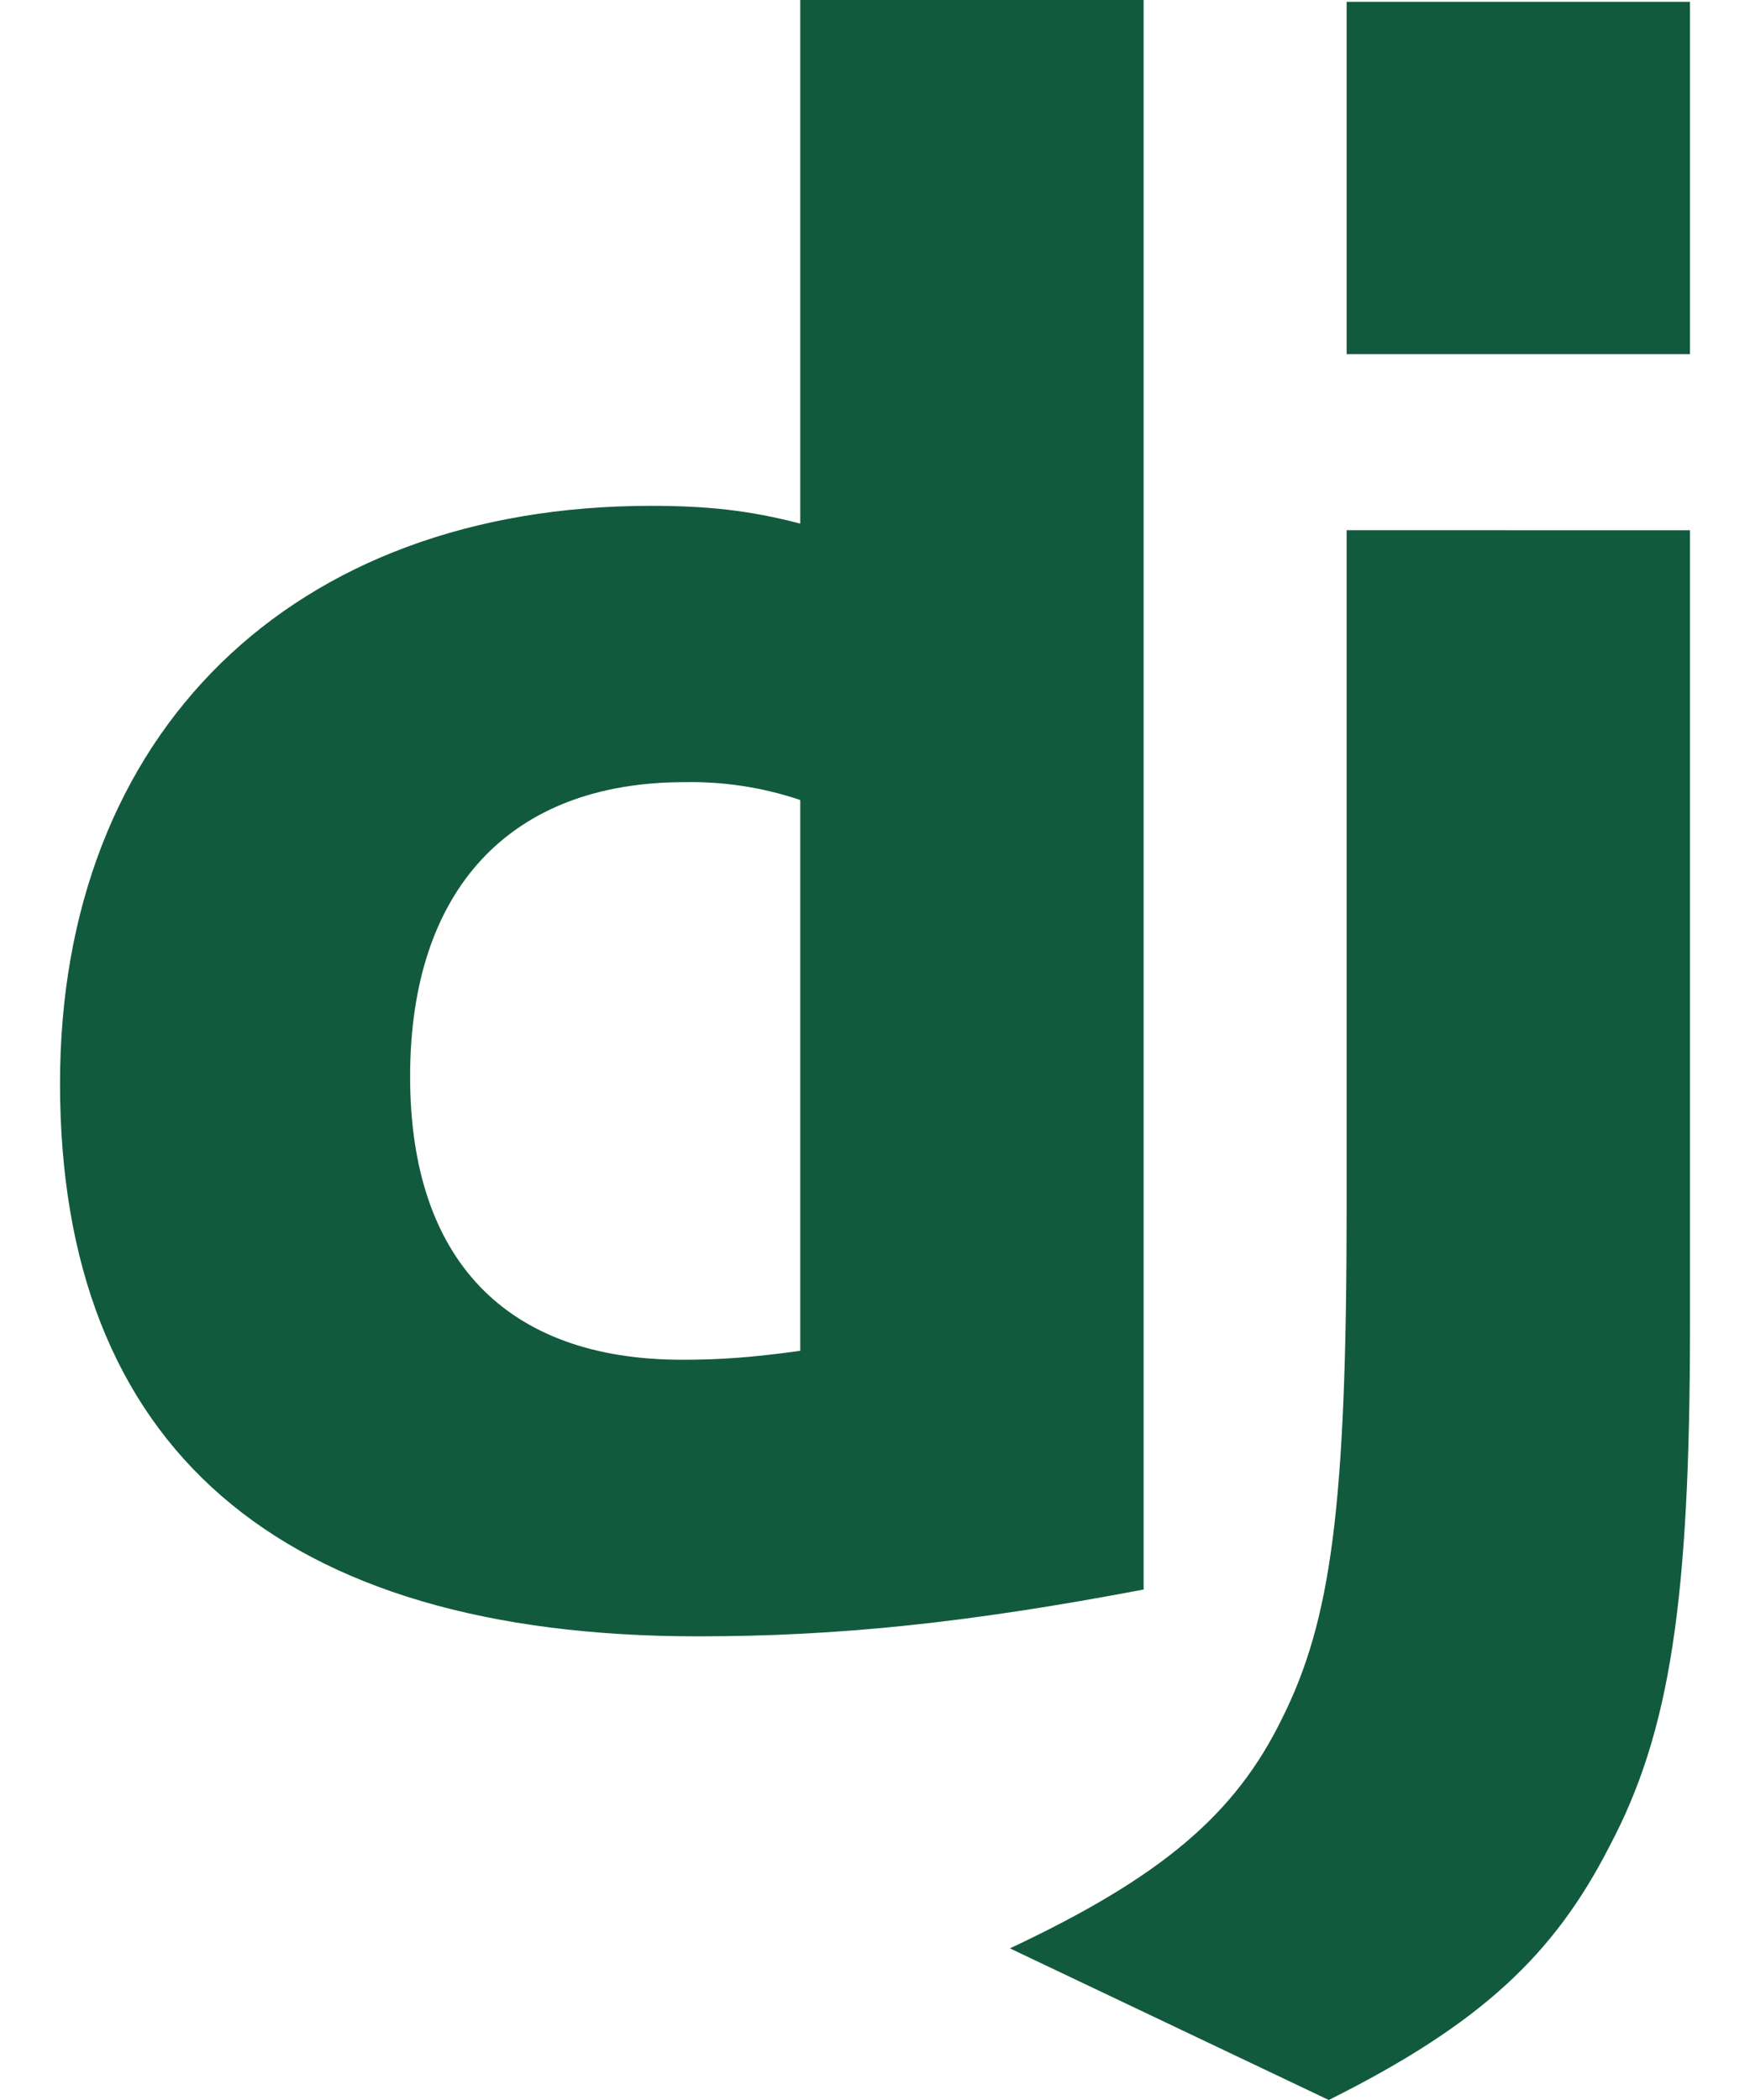 <svg width="20" height="24" viewBox="0 0 20 24" fill="none" xmlns="http://www.w3.org/2000/svg">
<path d="M9.146 0H13.07V18.166C11.057 18.548 9.579 18.701 7.974 18.701C3.183 18.701 0.686 16.535 0.686 12.381C0.686 8.379 3.336 5.781 7.439 5.781C8.076 5.781 8.56 5.831 9.146 5.984V0ZM9.146 9.143C8.719 8.999 8.271 8.93 7.821 8.939C5.833 8.939 4.687 10.162 4.687 12.304C4.687 14.394 5.783 15.54 7.796 15.54C8.229 15.54 8.586 15.515 9.146 15.438V9.143ZM19.314 6.06V15.158C19.314 18.292 19.085 19.796 18.397 21.095C17.76 22.344 16.919 23.134 15.186 24L11.542 22.267C13.275 21.452 14.116 20.737 14.651 19.642C15.212 18.521 15.39 17.221 15.39 13.807V6.059L19.314 6.06ZM15.39 0.021H19.314V4.047H15.39V0.021Z" fill="#125A3E"/>
</svg>
